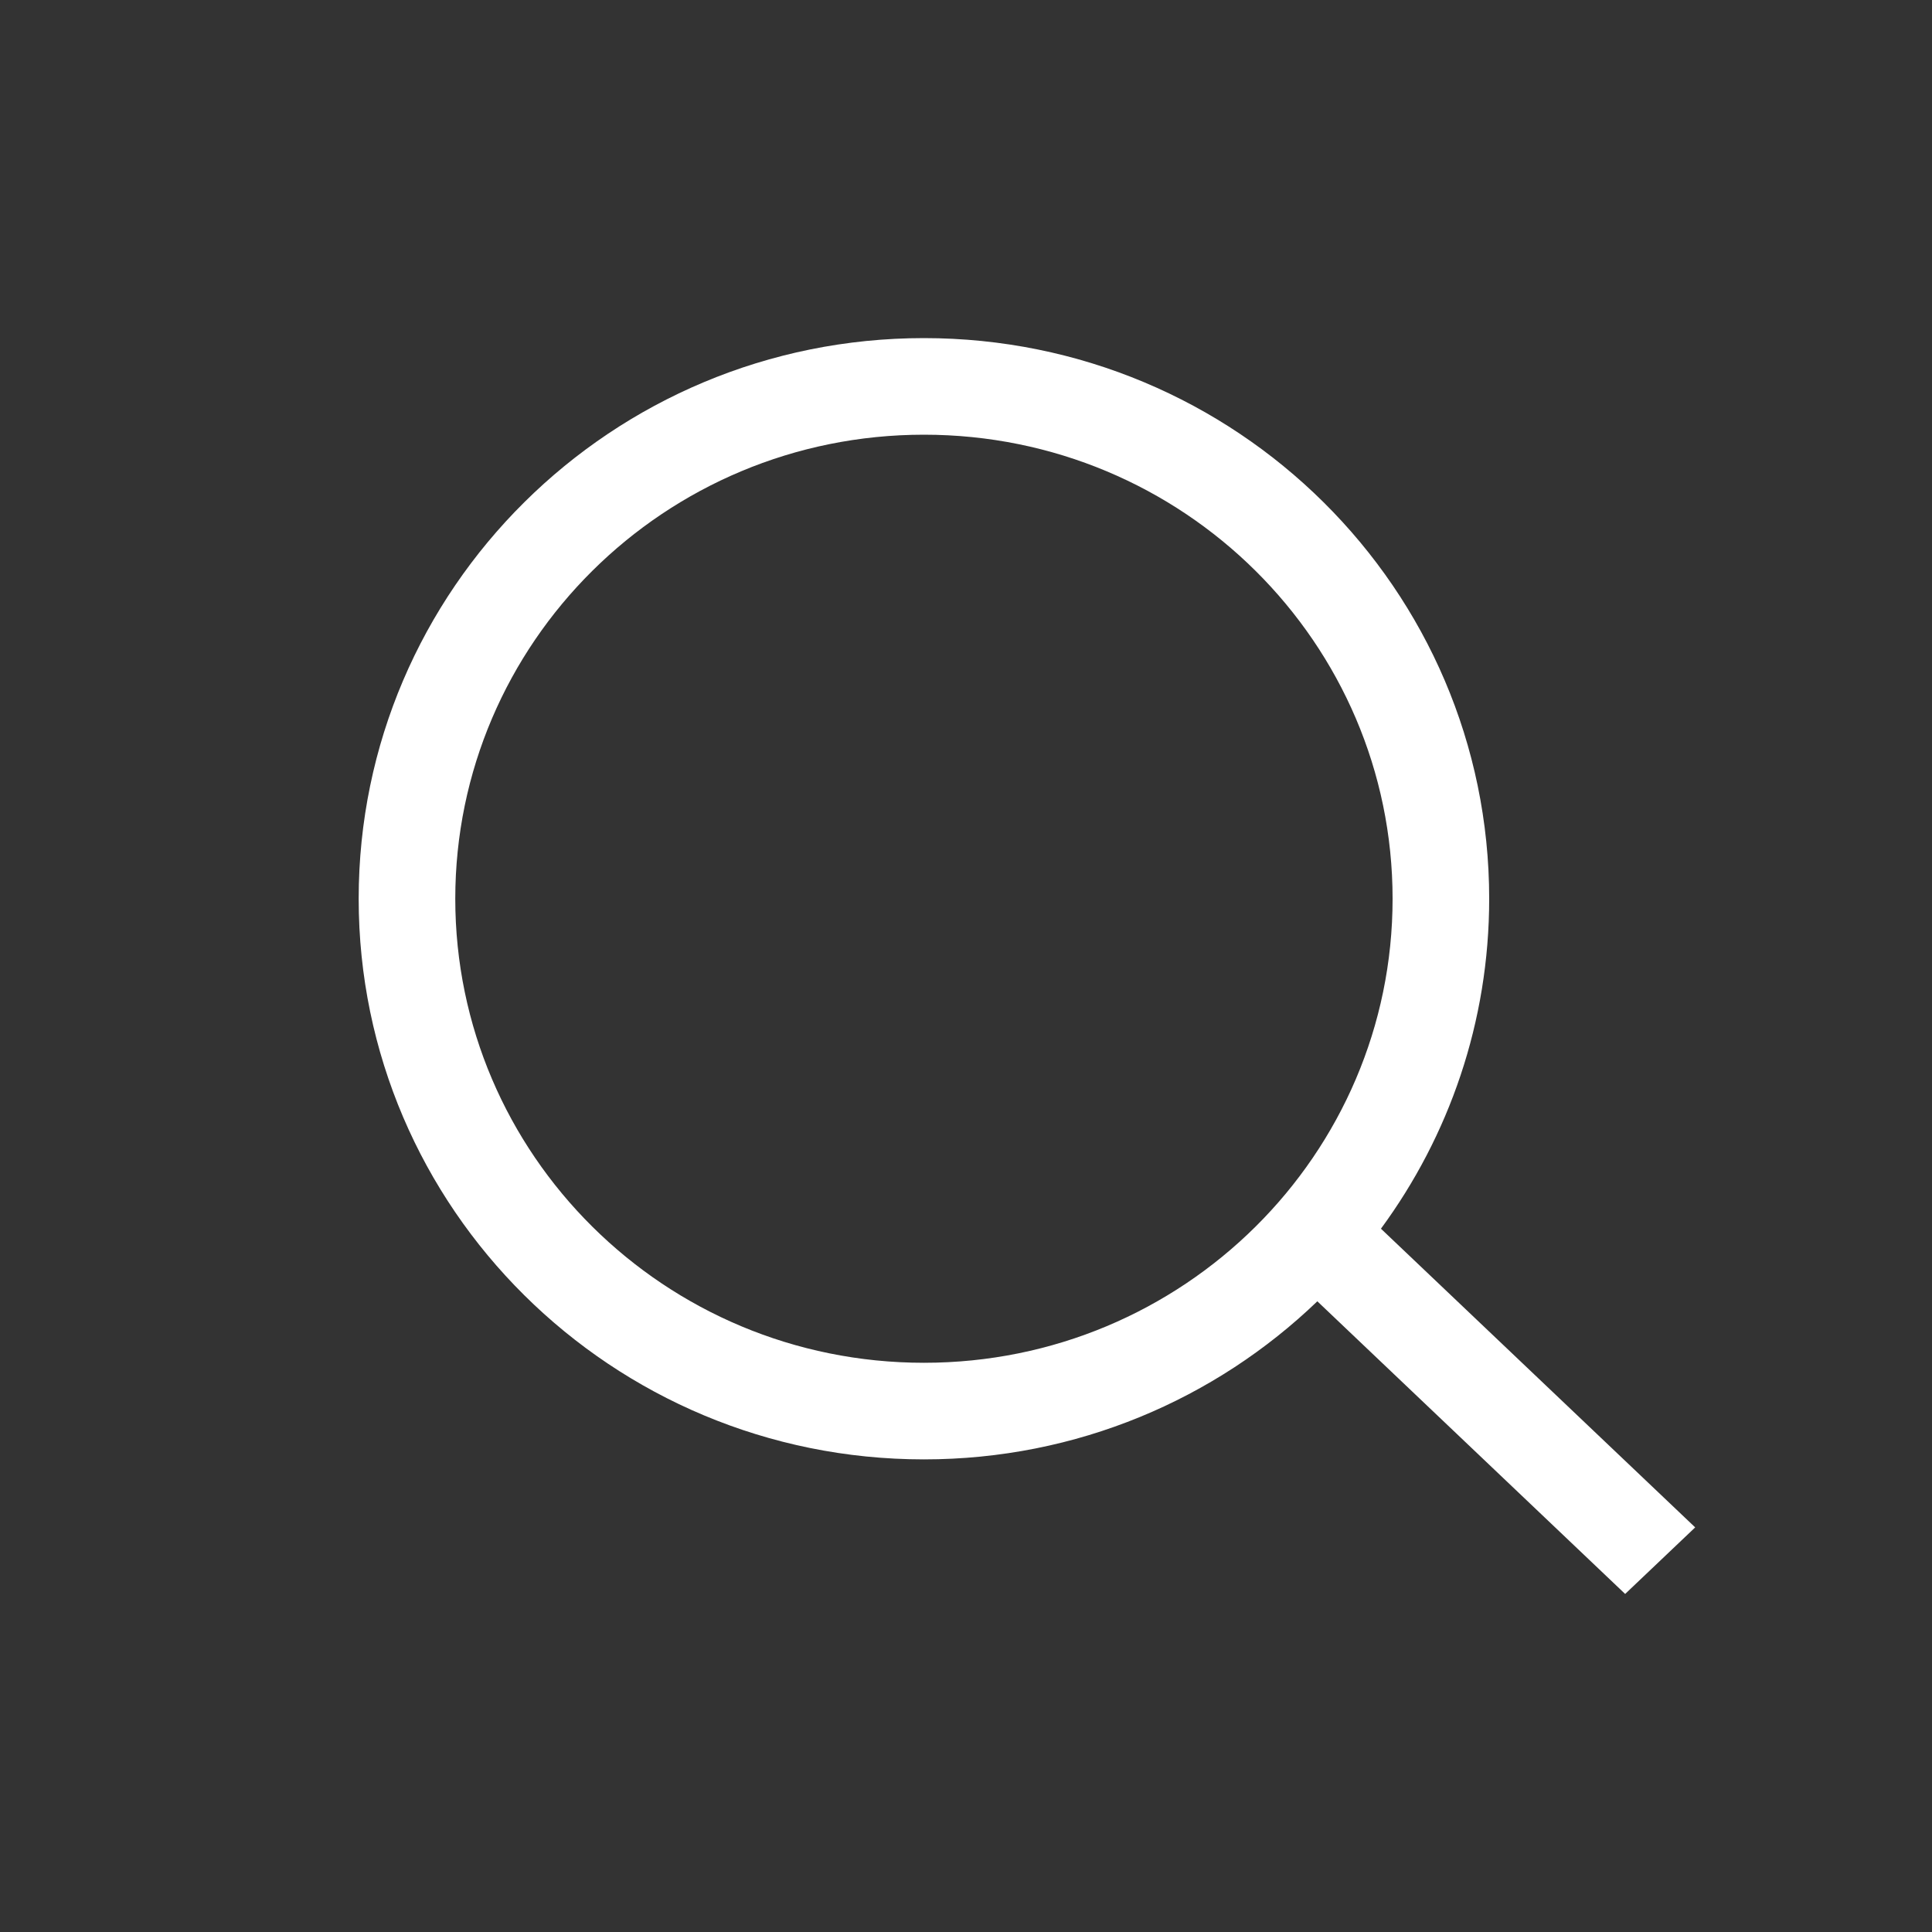 <svg width="40" height="40" viewBox="0 0 40 40" fill="none" xmlns="http://www.w3.org/2000/svg">
<rect x="0" y="0" width="40" height="40" fill="#333333" stroke="none"/>
<path fill-rule="evenodd" clip-rule="evenodd" d="M27.274 26.942C25.167 28.968 22.295 30.215 19.129 30.215C12.665 30.215 7.426 25.018 7.426 18.608C7.426 12.197 12.665 7 19.129 7C25.592 7 30.832 12.197 30.832 18.608C30.832 21.161 30 23.522 28.591 25.439L35.097 31.623L33.647 33.001L27.274 26.942ZM28.832 18.608C28.832 23.898 24.503 28.215 19.129 28.215C13.755 28.215 9.426 23.898 9.426 18.608C9.426 13.317 13.755 9 19.129 9C24.503 9 28.832 13.317 28.832 18.608Z" fill="white"/>
</svg>
